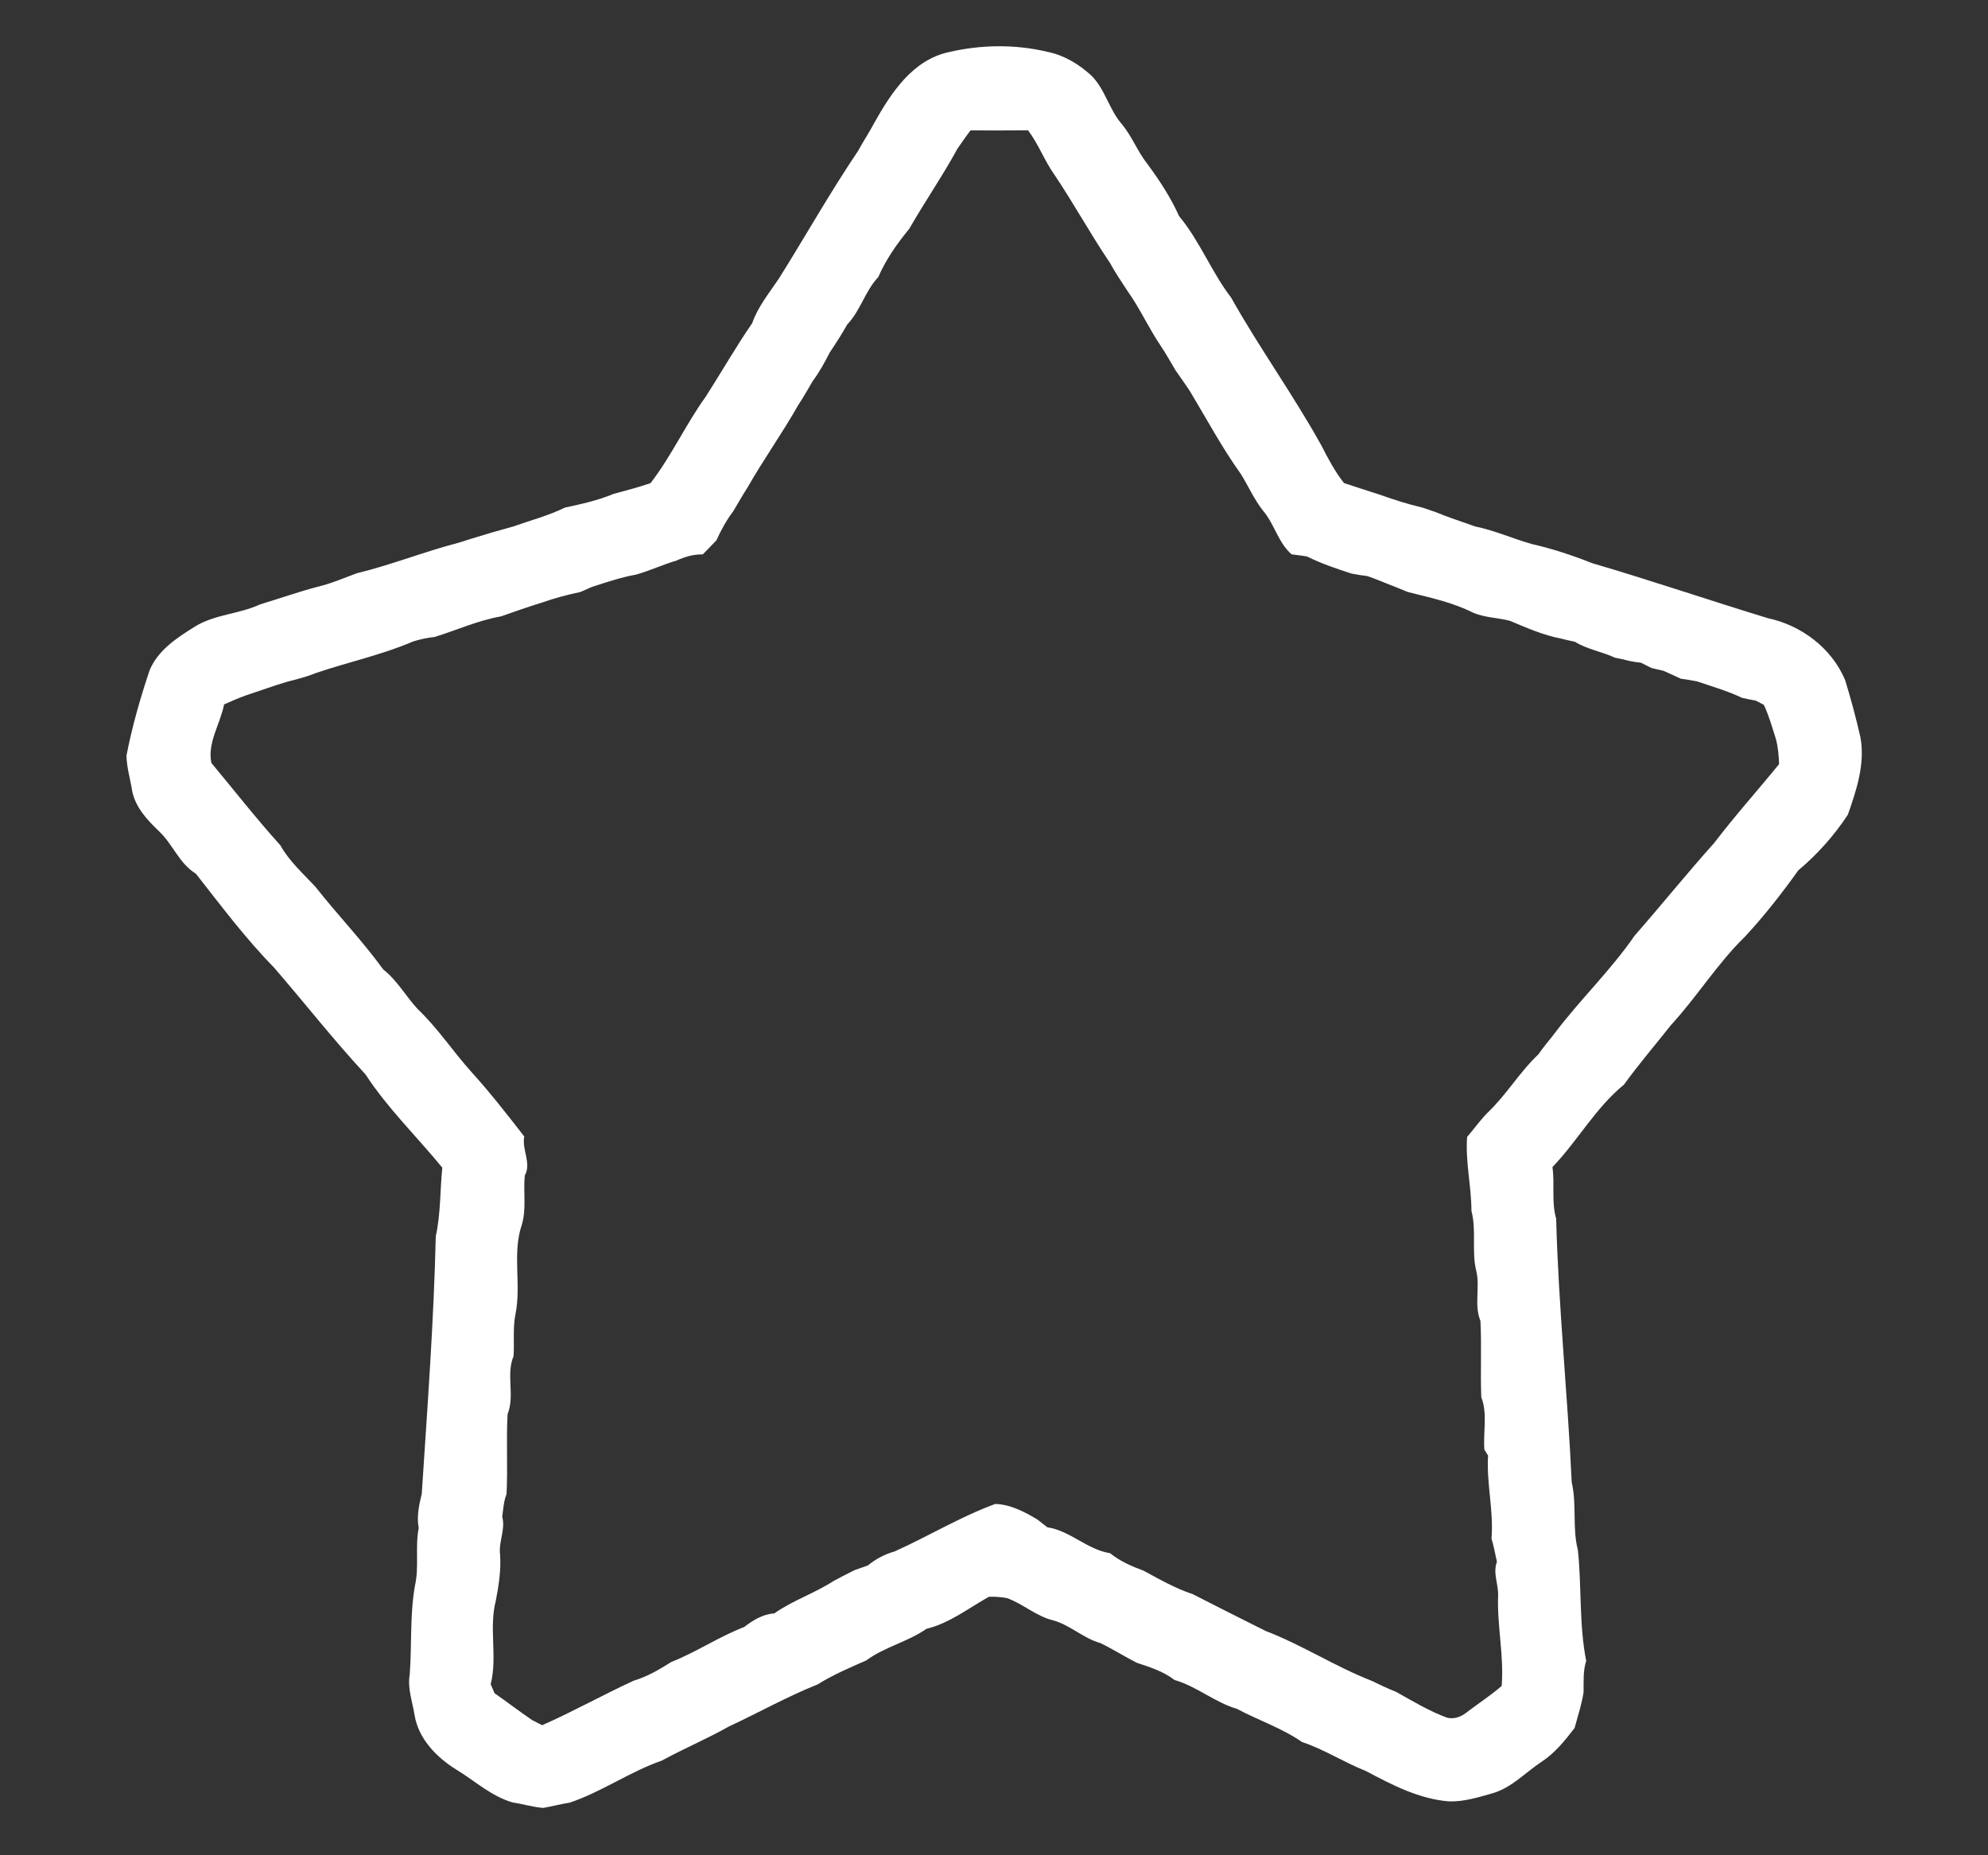 <?xml version="1.0" encoding="UTF-8" ?>
<!DOCTYPE svg PUBLIC "-//W3C//DTD SVG 1.1//EN" "http://www.w3.org/Graphics/SVG/1.1/DTD/svg11.dtd">
<svg width="450pt" height="420pt" viewBox="0 0 450 420" version="1.1" xmlns="http://www.w3.org/2000/svg">
<rect x="0" y="0" width="450" height="420" fill="#333333" stroke="none"/>
<g id="#ffffffff">
<path fill="#ffffff" opacity="1.00" d=" M 214.85 11.78 C 222.15 10.09 229.86 9.99 237.16 11.75 C 240.87 12.50 244.17 14.51 246.95 17.02 C 250.18 20.15 251.03 24.82 253.98 28.15 C 256.27 30.93 257.52 34.36 259.76 37.17 C 262.49 40.87 265.01 44.72 266.89 48.92 C 271.60 54.57 274.22 61.57 278.68 67.38 C 285.09 78.81 292.82 89.48 299.16 100.95 C 300.64 103.86 302.20 106.79 304.23 109.36 C 306.86 110.21 309.48 111.10 312.13 111.92 C 315.38 113.07 318.68 114.15 322.05 114.93 C 323.00 115.26 323.96 115.58 324.92 115.91 C 327.85 117.14 330.89 118.08 333.87 119.17 C 338.32 120.07 342.46 121.96 346.81 123.18 C 351.47 124.24 355.99 125.74 360.42 127.50 C 373.74 131.40 386.88 135.89 400.15 139.94 C 407.75 141.55 414.60 146.71 417.65 153.93 C 418.98 158.22 420.13 162.56 421.13 166.94 C 422.22 172.90 420.23 178.87 418.28 184.43 C 415.18 189.15 411.37 193.42 407.05 197.04 C 403.33 202.26 399.38 207.30 395.02 212.01 C 388.74 218.11 384.13 225.66 378.21 232.09 C 374.66 236.58 370.94 240.93 367.58 245.56 C 361.14 250.82 357.12 258.26 351.41 264.21 C 351.96 268.09 351.15 272.10 352.25 275.90 C 352.77 295.84 354.85 315.66 355.77 335.58 C 356.95 340.62 355.87 345.86 357.16 350.89 C 358.06 359.21 357.40 367.72 359.05 375.99 C 358.31 378.28 358.49 380.69 358.46 383.07 C 358.04 385.83 357.15 388.49 356.42 391.19 C 354.23 394.05 351.94 396.89 348.89 398.88 C 345.27 401.27 342.21 404.67 337.94 405.94 C 334.69 406.85 331.38 407.92 327.98 407.80 C 321.19 407.26 315.06 404.05 309.15 400.91 C 304.23 398.98 299.76 396.03 294.72 394.36 C 290.16 391.20 284.86 389.45 280.00 386.86 C 274.96 385.37 270.91 381.78 265.87 380.32 C 263.34 378.36 260.28 377.41 257.29 376.41 C 254.53 375.00 251.91 373.34 249.12 371.98 C 245.27 370.91 242.31 367.94 238.47 366.84 C 234.60 365.93 231.64 363.13 227.95 361.78 C 226.59 361.53 225.22 361.44 223.85 361.48 C 219.22 364.06 214.95 367.47 209.70 368.74 C 205.45 371.72 200.27 372.80 196.09 375.89 C 192.35 377.53 188.58 379.13 185.10 381.31 C 178.19 384.07 171.70 387.73 164.97 390.86 C 160.03 393.65 154.80 395.84 149.83 398.56 C 142.58 401.08 136.25 405.63 128.98 408.08 C 126.96 408.40 124.98 408.92 122.97 409.28 C 120.64 409.11 118.38 408.39 116.07 408.05 C 111.26 406.68 107.53 403.19 103.34 400.64 C 98.80 397.84 94.68 393.61 93.82 388.15 C 93.34 385.16 92.21 382.19 92.74 379.12 C 93.25 372.41 92.75 365.61 93.93 358.96 C 94.91 354.68 93.93 350.22 94.78 345.91 C 94.27 343.29 94.87 340.69 95.47 338.15 C 96.73 318.75 98.19 299.35 98.64 279.88 C 99.77 274.76 99.59 269.52 100.12 264.34 C 94.34 257.28 87.74 250.91 82.74 243.23 C 75.52 235.45 68.97 227.06 62.02 219.03 C 55.56 212.44 50.03 205.04 44.34 197.79 C 40.55 195.50 39.10 191.04 35.93 188.12 C 33.27 185.57 30.62 182.72 29.90 178.98 C 29.50 176.33 28.67 173.74 28.63 171.06 C 29.90 164.50 31.74 158.06 33.87 151.73 C 35.76 147.20 39.96 144.45 43.96 141.95 C 48.47 139.07 54.05 139.06 58.86 136.83 C 63.19 135.52 67.46 134.01 71.84 132.85 C 74.92 132.13 77.82 130.86 80.78 129.77 C 88.61 127.88 96.11 124.85 103.90 122.84 C 104.89 122.53 105.88 122.22 106.87 121.90 C 109.95 120.94 113.05 120.03 116.17 119.19 C 120.10 117.80 124.16 116.73 127.91 114.90 C 131.61 114.11 135.32 113.29 138.83 111.83 C 141.65 111.06 144.49 110.32 147.26 109.37 C 152.00 103.22 155.23 96.07 159.77 89.77 C 163.30 84.26 166.55 78.55 170.27 73.15 C 171.57 69.41 174.12 66.33 176.30 63.08 C 182.32 53.48 187.88 43.57 194.23 34.17 C 195.39 32.01 196.77 29.98 197.90 27.81 C 201.75 20.97 206.60 13.53 214.85 11.78 M 219.68 29.52 C 218.65 30.87 217.70 32.28 216.72 33.67 C 213.36 39.85 209.33 45.66 205.82 51.79 C 203.07 55.15 200.54 58.71 198.81 62.71 C 195.83 65.86 194.80 70.29 191.80 73.43 C 190.57 75.61 189.22 77.71 187.83 79.78 C 186.69 82.01 185.50 84.22 183.99 86.23 C 182.92 88.02 181.92 89.85 180.76 91.58 C 177.14 97.98 172.86 103.96 169.22 110.34 C 168.08 112.11 167.06 113.95 165.97 115.74 C 164.43 117.77 163.21 120.02 162.16 122.33 C 161.14 123.40 160.11 124.45 159.08 125.51 C 156.99 125.45 155.02 126.06 153.13 126.90 C 150.04 127.82 147.11 129.19 144.01 130.07 C 140.58 130.69 137.27 131.81 133.95 132.88 C 133.09 133.26 132.23 133.64 131.38 134.02 C 128.49 134.62 125.63 135.38 122.84 136.36 C 119.67 137.35 116.52 138.42 113.40 139.54 C 108.21 140.45 103.39 142.65 98.38 144.20 C 96.72 144.37 95.09 144.71 93.51 145.22 C 86.41 148.27 78.83 149.87 71.54 152.35 C 69.41 153.23 67.17 153.77 64.96 154.35 C 61.80 155.28 58.72 156.43 55.59 157.45 C 53.94 158.05 52.32 158.75 50.72 159.47 C 49.88 163.87 46.88 168.18 47.85 172.72 C 53.03 178.94 58.03 185.35 63.46 191.36 C 65.48 194.98 68.58 197.72 71.37 200.72 C 76.37 207.08 82.01 212.92 86.75 219.47 C 89.91 221.94 91.86 225.53 94.55 228.44 C 99.05 232.71 102.46 237.93 106.59 242.54 C 110.86 247.24 114.78 252.27 118.67 257.28 C 118.08 260.28 120.35 263.30 118.79 266.12 C 118.41 269.82 119.21 273.64 118.12 277.25 C 115.90 283.77 118.04 290.80 116.69 297.46 C 116.04 300.60 116.46 303.83 116.25 307.01 C 114.49 311.17 116.59 315.93 114.90 320.12 C 114.56 326.15 114.97 332.21 114.66 338.25 C 114.00 339.87 113.93 341.63 113.68 343.35 C 114.48 346.25 112.81 349.04 113.20 351.97 C 113.44 355.48 112.89 358.94 112.23 362.38 C 110.62 368.54 112.64 375.10 111.07 381.28 C 111.29 381.79 111.73 382.81 111.95 383.32 C 114.81 385.31 117.57 387.44 120.46 389.40 C 121.22 389.78 121.97 390.17 122.72 390.56 C 129.75 387.46 136.46 383.69 143.44 380.48 C 146.52 379.57 149.29 377.92 151.98 376.23 C 157.67 373.99 162.73 370.52 168.44 368.33 C 170.45 366.80 172.67 365.40 175.26 365.25 C 179.47 362.29 184.42 360.68 188.72 357.89 C 190.29 357.05 191.87 356.23 193.47 355.44 C 194.46 355.10 195.46 354.75 196.45 354.39 C 198.21 352.95 200.25 351.85 202.45 351.24 C 210.13 347.80 217.37 343.37 225.29 340.47 C 228.75 340.57 231.89 342.25 234.81 343.98 C 235.56 344.56 236.32 345.15 237.07 345.75 C 242.25 346.52 246.04 350.79 251.28 351.62 C 253.52 353.44 256.20 354.60 258.89 355.59 C 262.49 357.54 266.06 359.60 269.97 360.88 C 275.46 363.71 280.99 366.46 286.50 369.23 C 294.76 372.39 302.24 377.29 310.47 380.50 C 312.29 381.38 314.11 382.26 316.01 383.00 C 319.77 385.10 323.48 387.36 327.54 388.85 C 329.07 389.24 330.62 388.71 331.84 387.77 C 334.51 385.71 337.36 383.88 339.92 381.67 C 340.47 374.69 338.81 367.90 339.12 360.94 C 339.11 358.46 337.91 356.03 338.84 353.58 C 338.44 351.81 338.15 350.02 337.61 348.30 C 338.14 341.97 336.44 335.81 336.84 329.51 C 336.63 329.18 336.21 328.51 336.00 328.18 C 335.69 324.24 336.77 320.05 335.30 316.30 C 335.08 310.54 335.40 304.77 335.11 299.01 C 333.65 295.48 335.01 291.55 334.21 287.90 C 333.03 283.38 334.27 278.64 333.07 274.12 C 333.06 268.50 331.68 263.03 332.09 257.39 C 333.68 255.57 335.05 253.56 336.77 251.85 C 341.02 247.82 343.99 242.66 348.27 238.65 C 349.40 236.93 350.80 235.41 352.02 233.77 C 357.73 226.22 364.62 219.65 369.99 211.84 C 376.08 204.89 381.86 197.70 388.03 190.82 C 392.69 184.69 397.87 178.95 402.71 172.98 C 402.64 171.05 402.48 169.10 401.97 167.23 C 401.14 164.64 400.42 162.02 399.26 159.56 C 398.80 159.32 397.89 158.85 397.44 158.61 C 396.38 158.43 395.34 158.21 394.31 157.97 C 391.02 156.40 387.52 155.40 384.09 154.24 C 382.88 154.00 381.67 153.81 380.47 153.65 C 379.14 153.03 377.82 152.42 376.50 151.84 C 375.85 151.69 374.54 151.40 373.89 151.25 C 373.07 150.84 372.25 150.43 371.43 150.02 C 370.05 149.89 368.70 149.64 367.38 149.26 C 366.93 149.16 366.02 148.98 365.56 148.89 C 362.60 147.50 359.30 147.03 356.49 145.28 C 355.44 145.07 354.40 144.84 353.37 144.57 C 349.33 143.79 345.57 142.13 341.80 140.55 C 339.04 139.81 336.10 139.84 333.46 138.71 C 328.81 136.35 323.66 135.28 318.64 134.01 C 317.77 133.64 316.89 133.29 316.02 132.94 C 313.84 132.11 311.72 131.17 309.52 130.41 C 308.31 130.27 307.11 130.08 305.93 129.85 C 302.49 128.73 299.06 127.58 295.82 125.96 C 294.67 125.78 293.52 125.63 292.37 125.50 C 289.29 122.81 288.48 118.58 285.85 115.55 C 283.84 112.99 282.56 109.98 280.83 107.24 C 276.56 101.27 273.09 94.77 269.31 88.49 C 268.22 86.91 267.17 85.32 266.05 83.77 C 264.99 81.97 263.97 80.15 262.82 78.42 C 260.04 74.34 258.03 69.79 255.15 65.77 C 253.82 63.71 252.42 61.69 251.26 59.53 C 246.83 52.99 243.05 46.05 238.64 39.50 C 236.39 36.32 235.06 32.61 232.71 29.50 C 228.37 29.55 224.02 29.53 219.68 29.52 Z" />
</g>
</svg>
